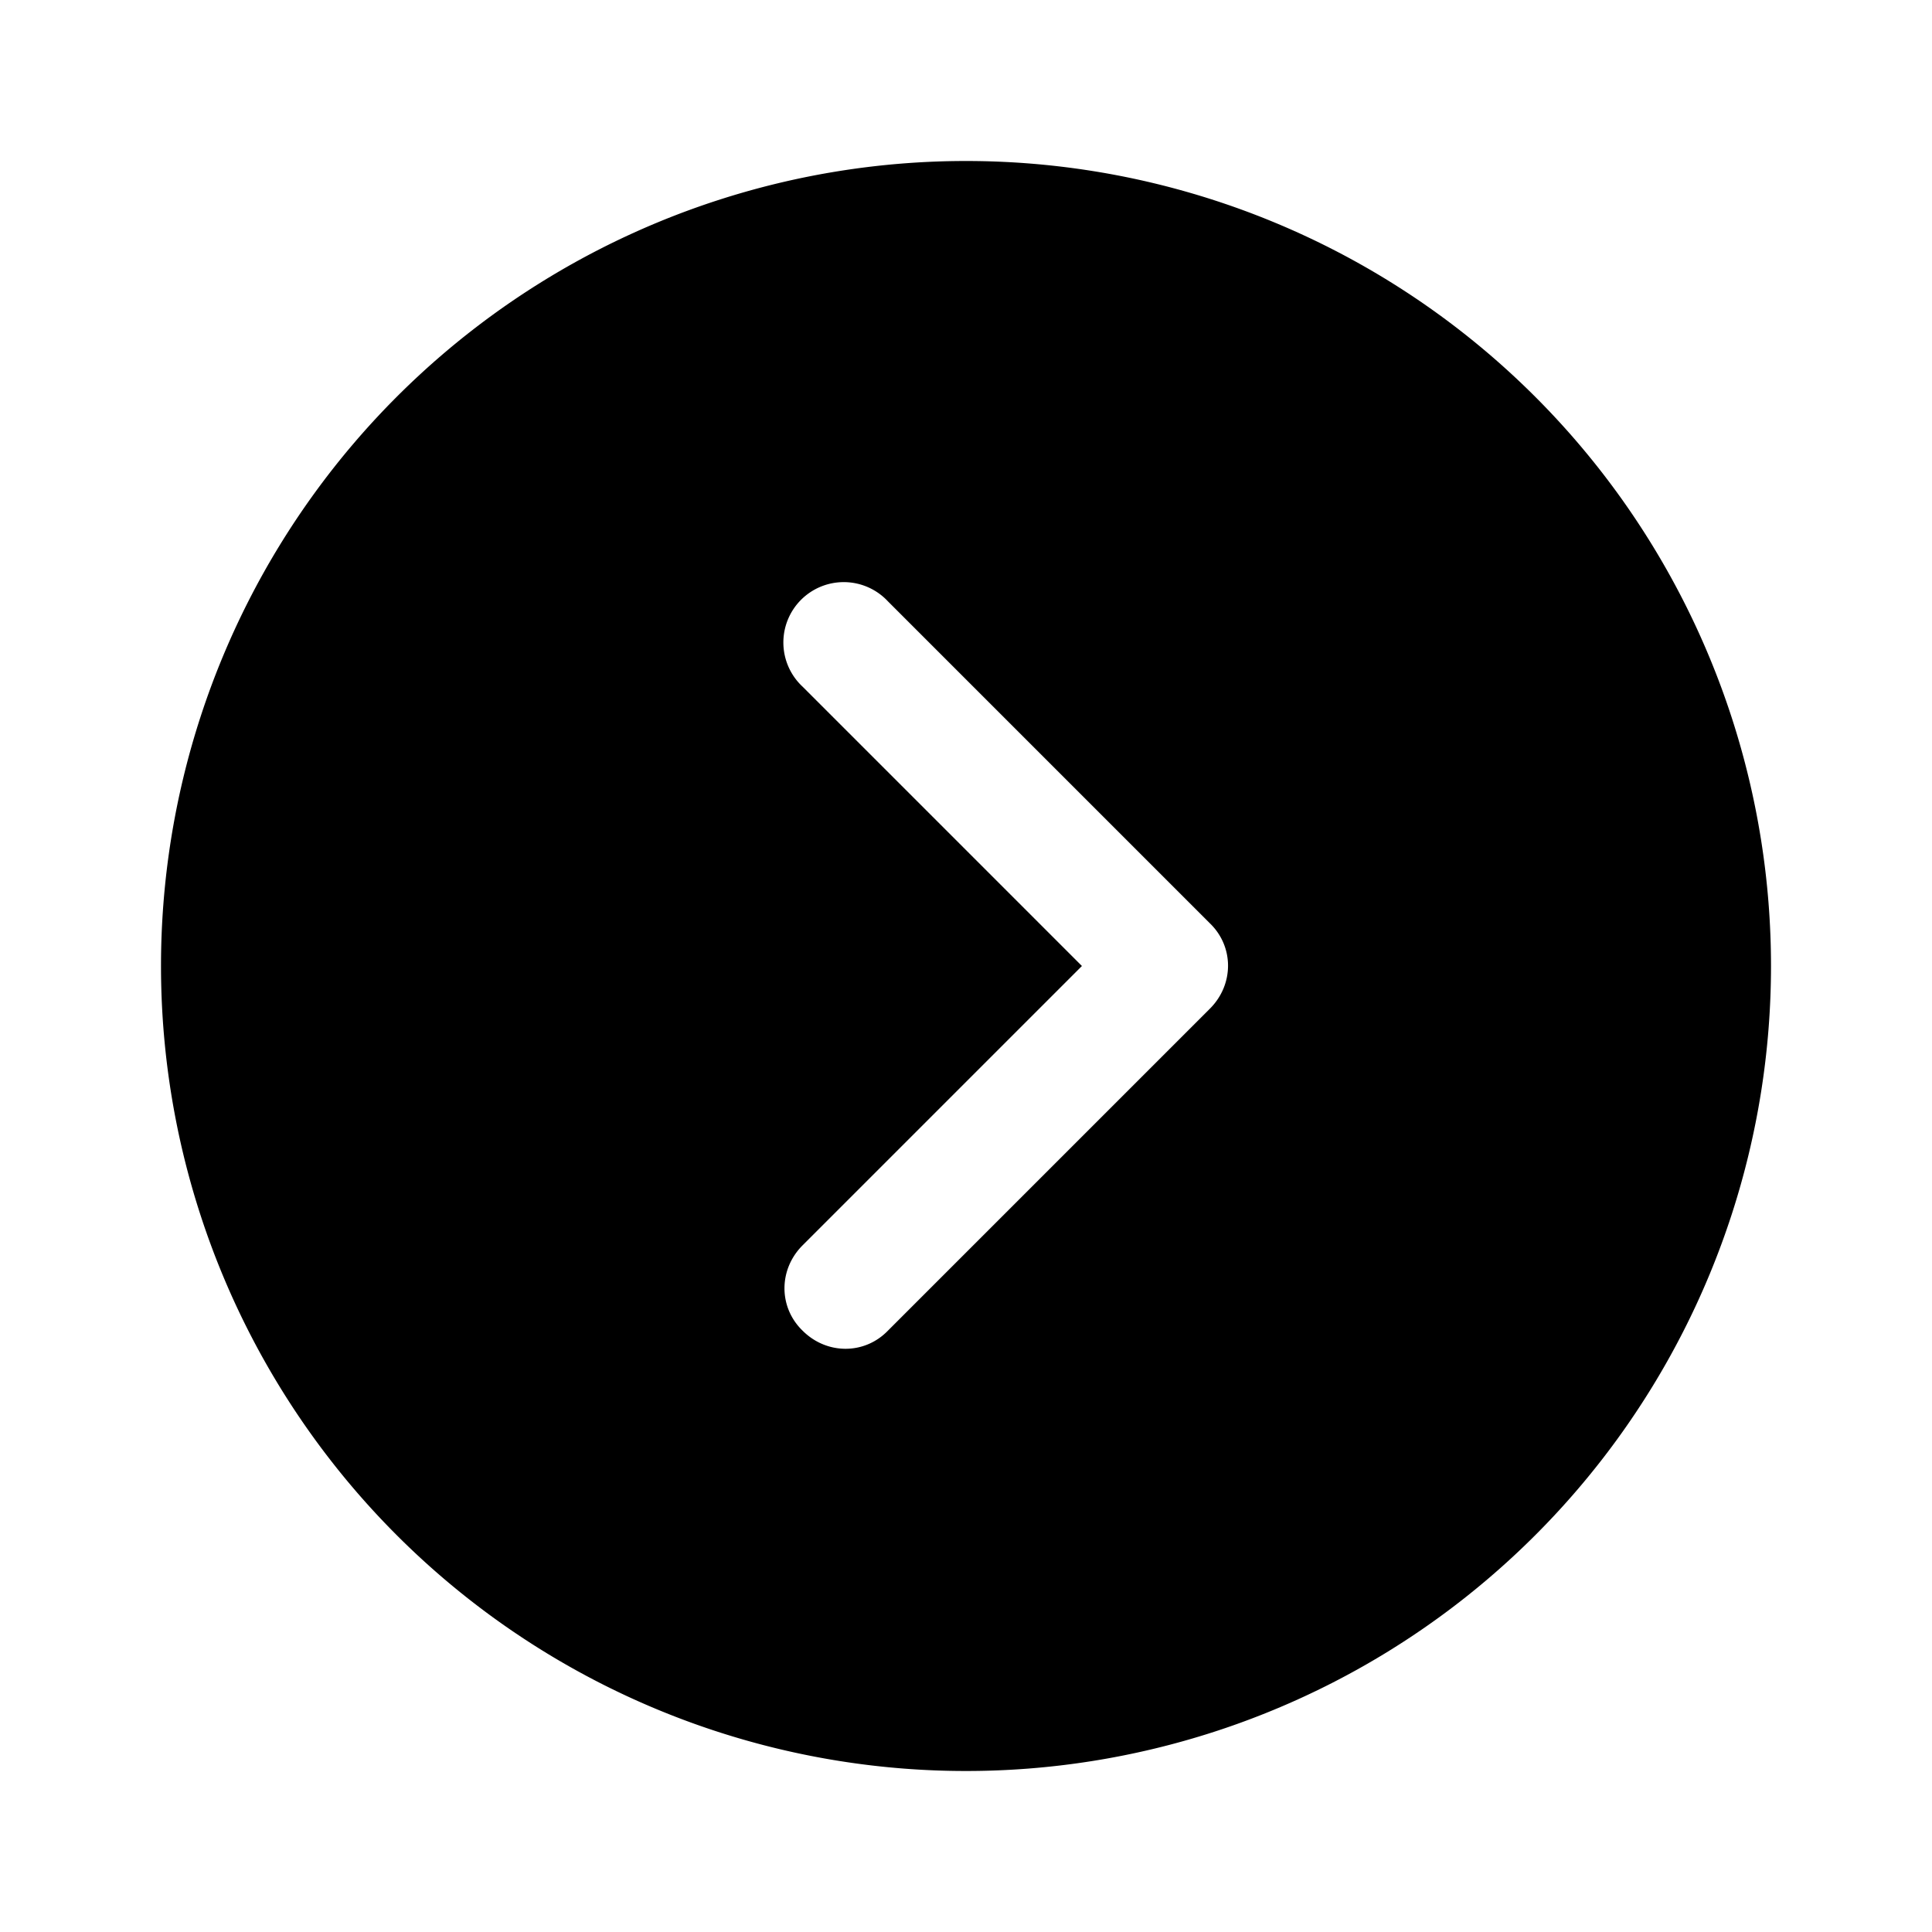 <svg width="24" height="24" viewBox="0 0 24 24" xmlns="http://www.w3.org/2000/svg"><path d="M2 12a10 10 0 1 1 20 0 10 10 0 0 1-20 0Zm7.97 4.53c.3.3.77.3 1.06 0l4-4c.3-.3.3-.77 0-1.06l-4-4a.75.75 0 1 0-1.06 1.06L13.44 12l-3.47 3.47c-.3.3-.3.77 0 1.06Z"/></svg>